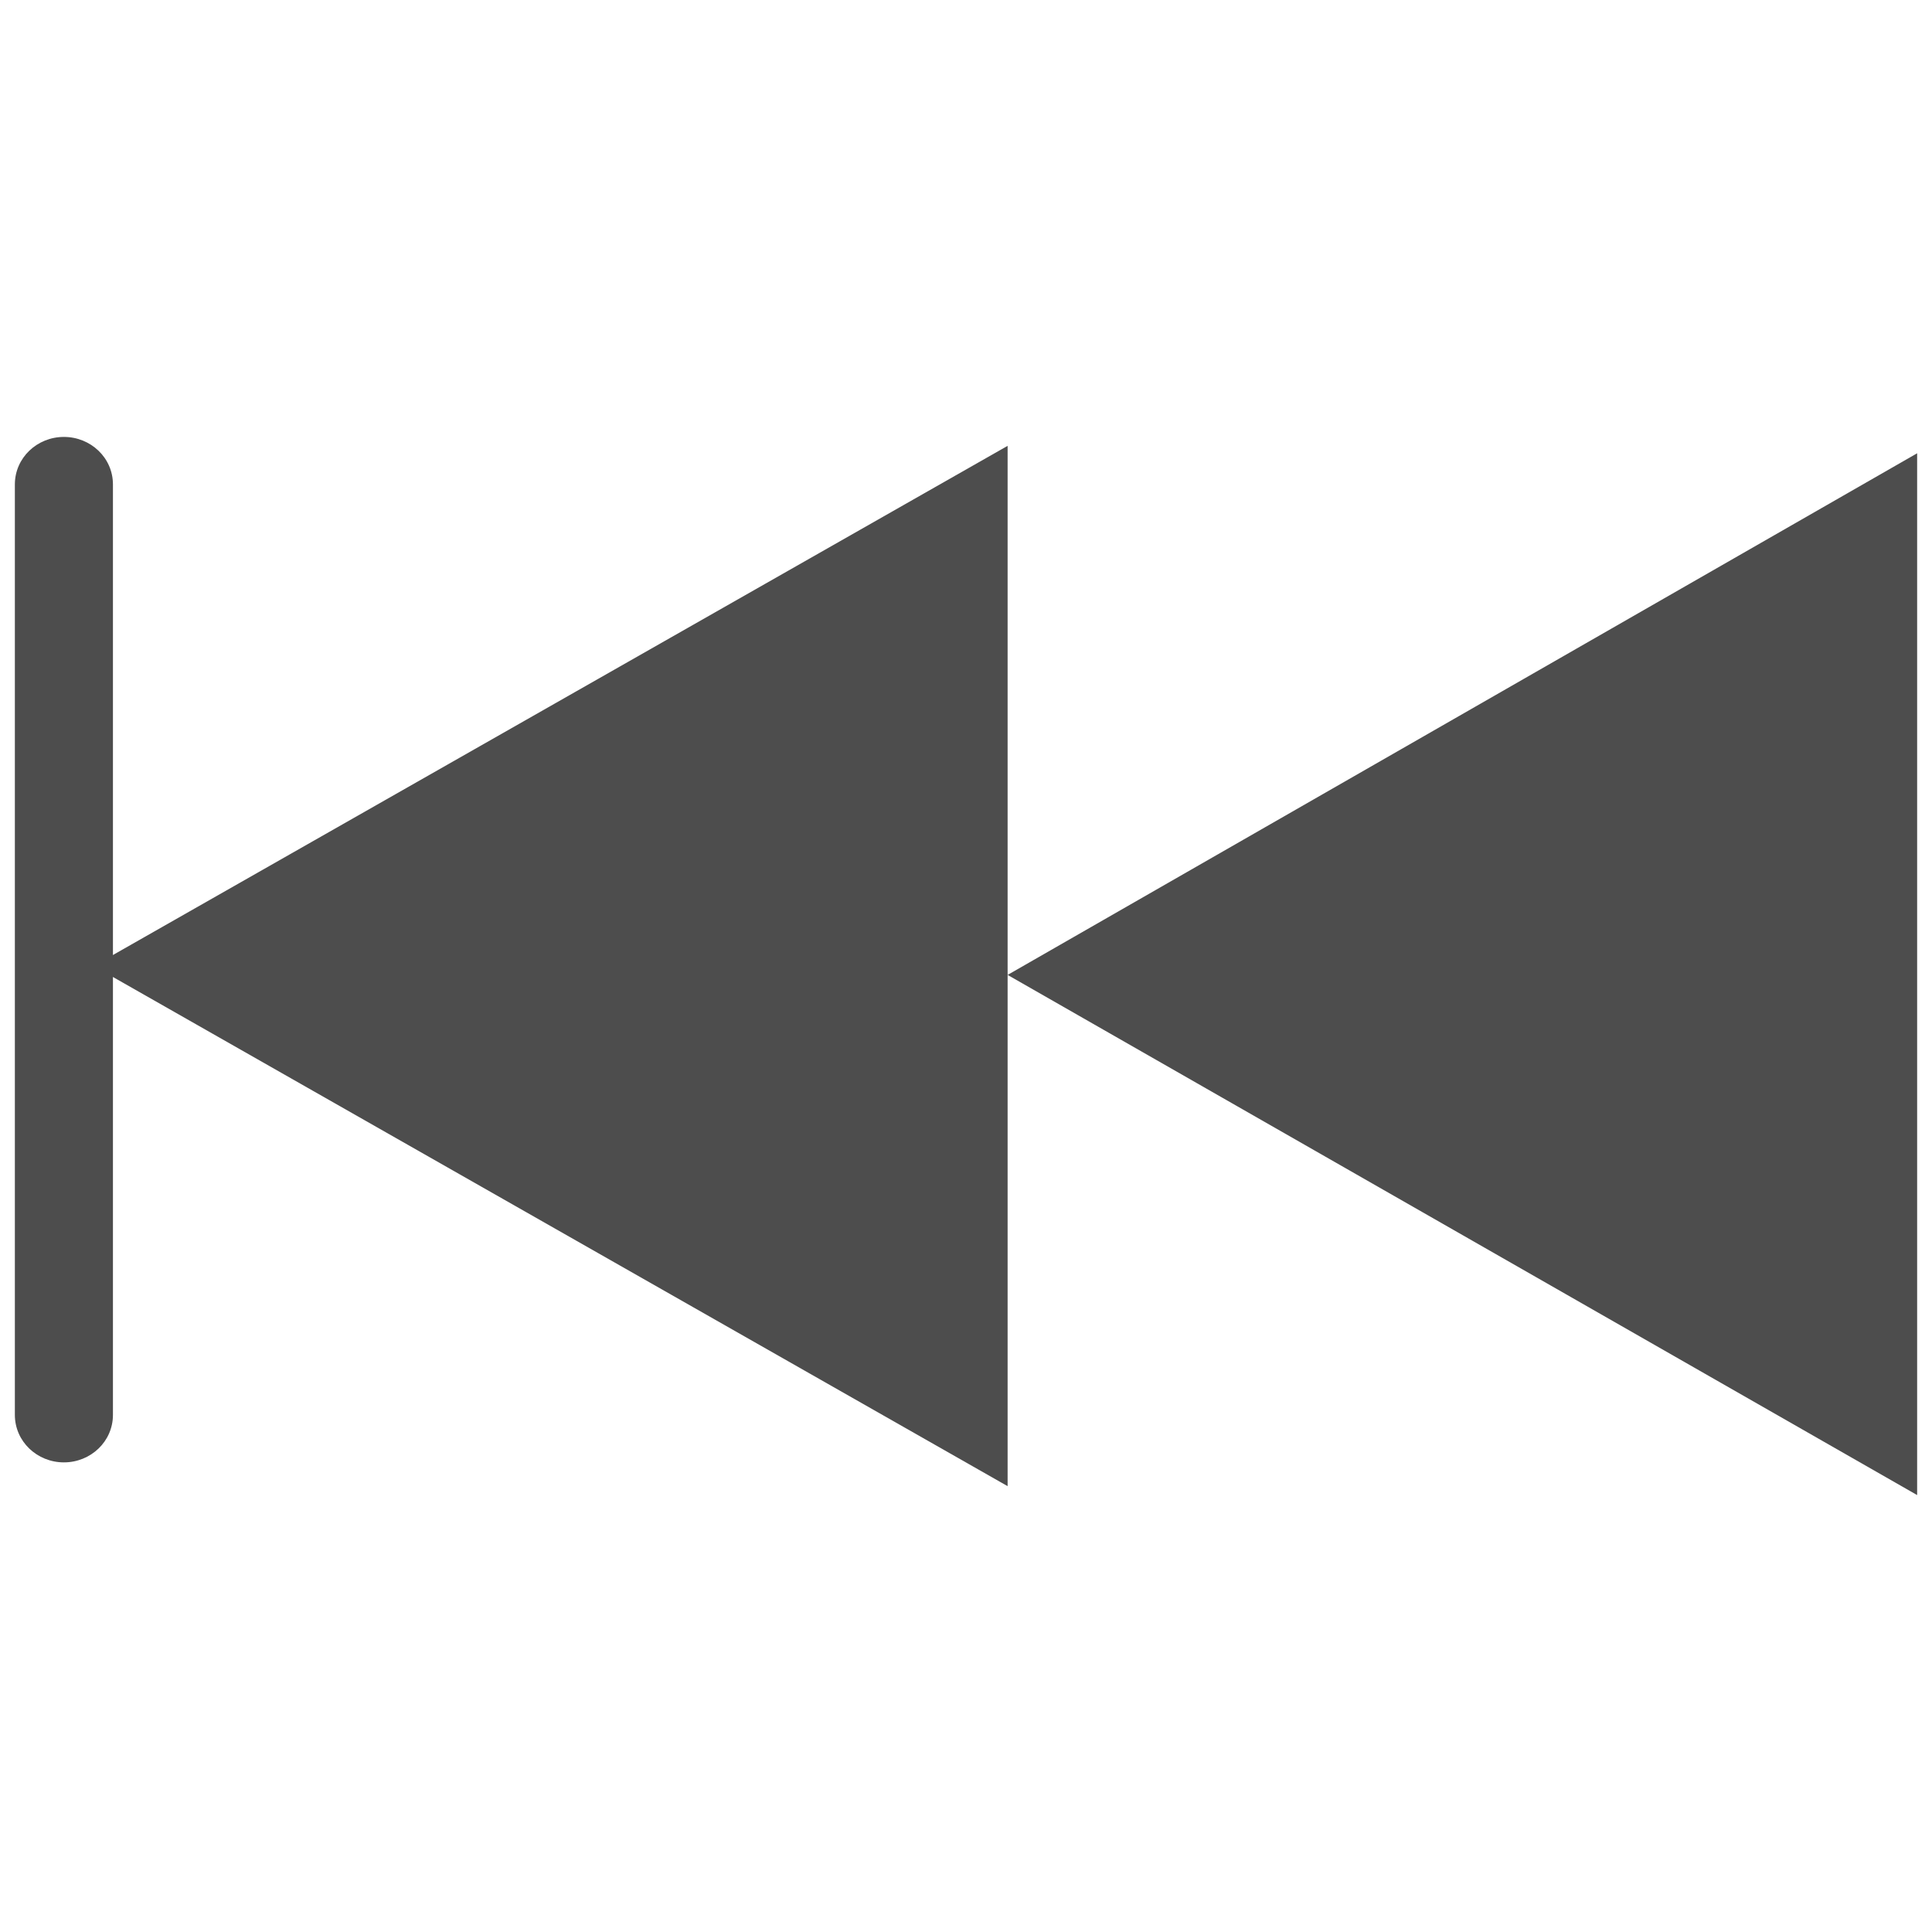 <?xml version="1.0" encoding="utf-8"?>
<!-- Generator: Adobe Illustrator 19.2.1, SVG Export Plug-In . SVG Version: 6.00 Build 0)  -->
<svg version="1.1" id="Layer_1" xmlns="http://www.w3.org/2000/svg" xmlns:xlink="http://www.w3.org/1999/xlink" x="0px" y="0px"
	 viewBox="0 0 130 130" style="enable-background:new 0 0 130 130;" xml:space="preserve">
<style type="text/css">
	.st0{fill:none;}
	.st1{fill:#4D4D4D;}
</style>
<rect class="st0" width="130" height="130"/>
<g>
	<polygon class="st1" points="129,30.5 129,100.6 67.8,65.6 	"/>
	<polygon class="st1" points="67.8,30 67.8,100 6.3,65 	"/>
	<path class="st1" d="M4.3,29.4c1.8,0,3.3,1.4,3.3,3.2v62.6c0,1.8-1.5,3.2-3.3,3.2C2.5,98.4,1,97,1,95.2V32.6
		C1,30.8,2.5,29.4,4.3,29.4z"/>
</g>
</svg>
